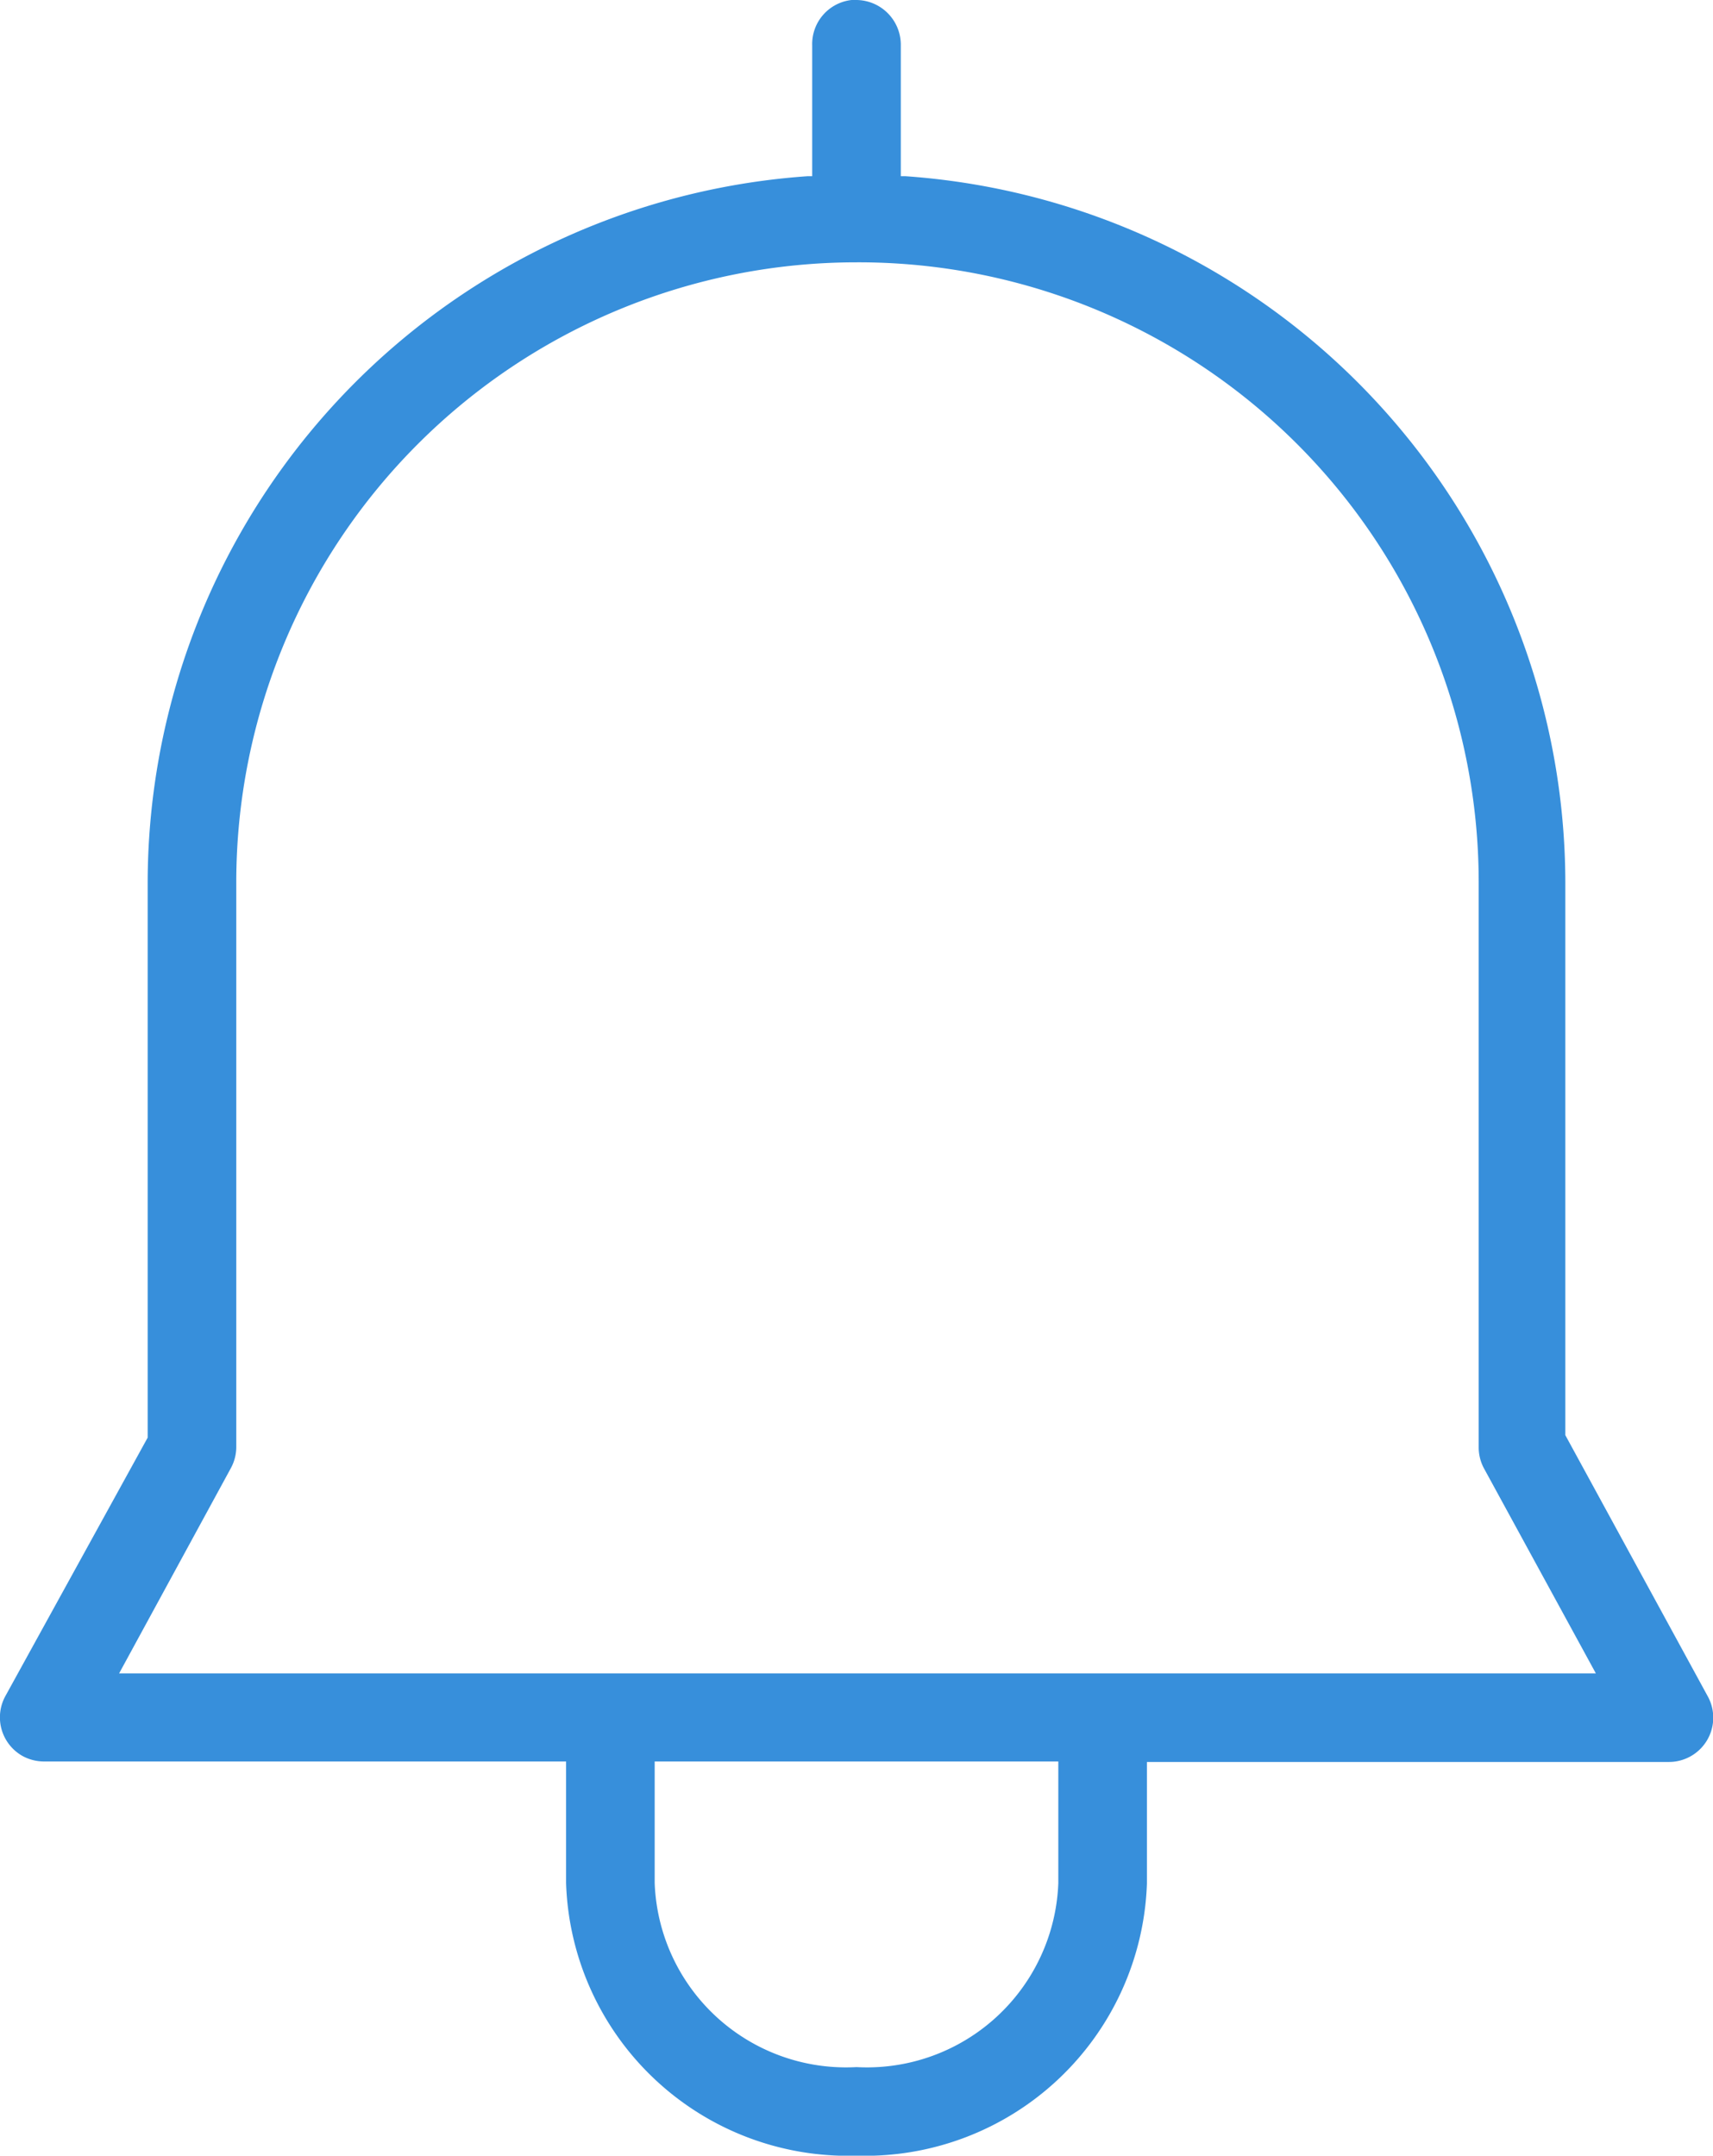 <svg xmlns="http://www.w3.org/2000/svg" width="34.8" height="43.8"><path d="M17.4 43.8a5.73 5.73 0 0 1-5.9-5.54v-2.47H.9a.91.91 0 0 1-.44-.11.9.9 0 0 1-.35-1.22L3 29.21v-11.3A14.41 14.41 0 0 1 16.41 3.58h.09V.92a.9.9 0 0 1 .8-.92h.1a.91.91 0 0 1 .9.92v2.66h.09A14.41 14.41 0 0 1 31.8 17.91v11.25l2.89 5.3a.9.9 0 0 1-.79 1.34H23.3v2.47a5.73 5.73 0 0 1-5.9 5.53zm-4.1-5.54A3.89 3.89 0 0 0 17.4 42a3.89 3.89 0 0 0 4.1-3.74v-2.47h-8.2zm4.1-32.93A12.6 12.6 0 0 0 4.8 17.91v11.5a.9.9 0 0 1-.11.42L2.42 34h30l-2.27-4.16a.9.9 0 0 1-.11-.42V17.91A12.6 12.6 0 0 0 17.4 5.33z" fill="#378fdb"/></svg>
